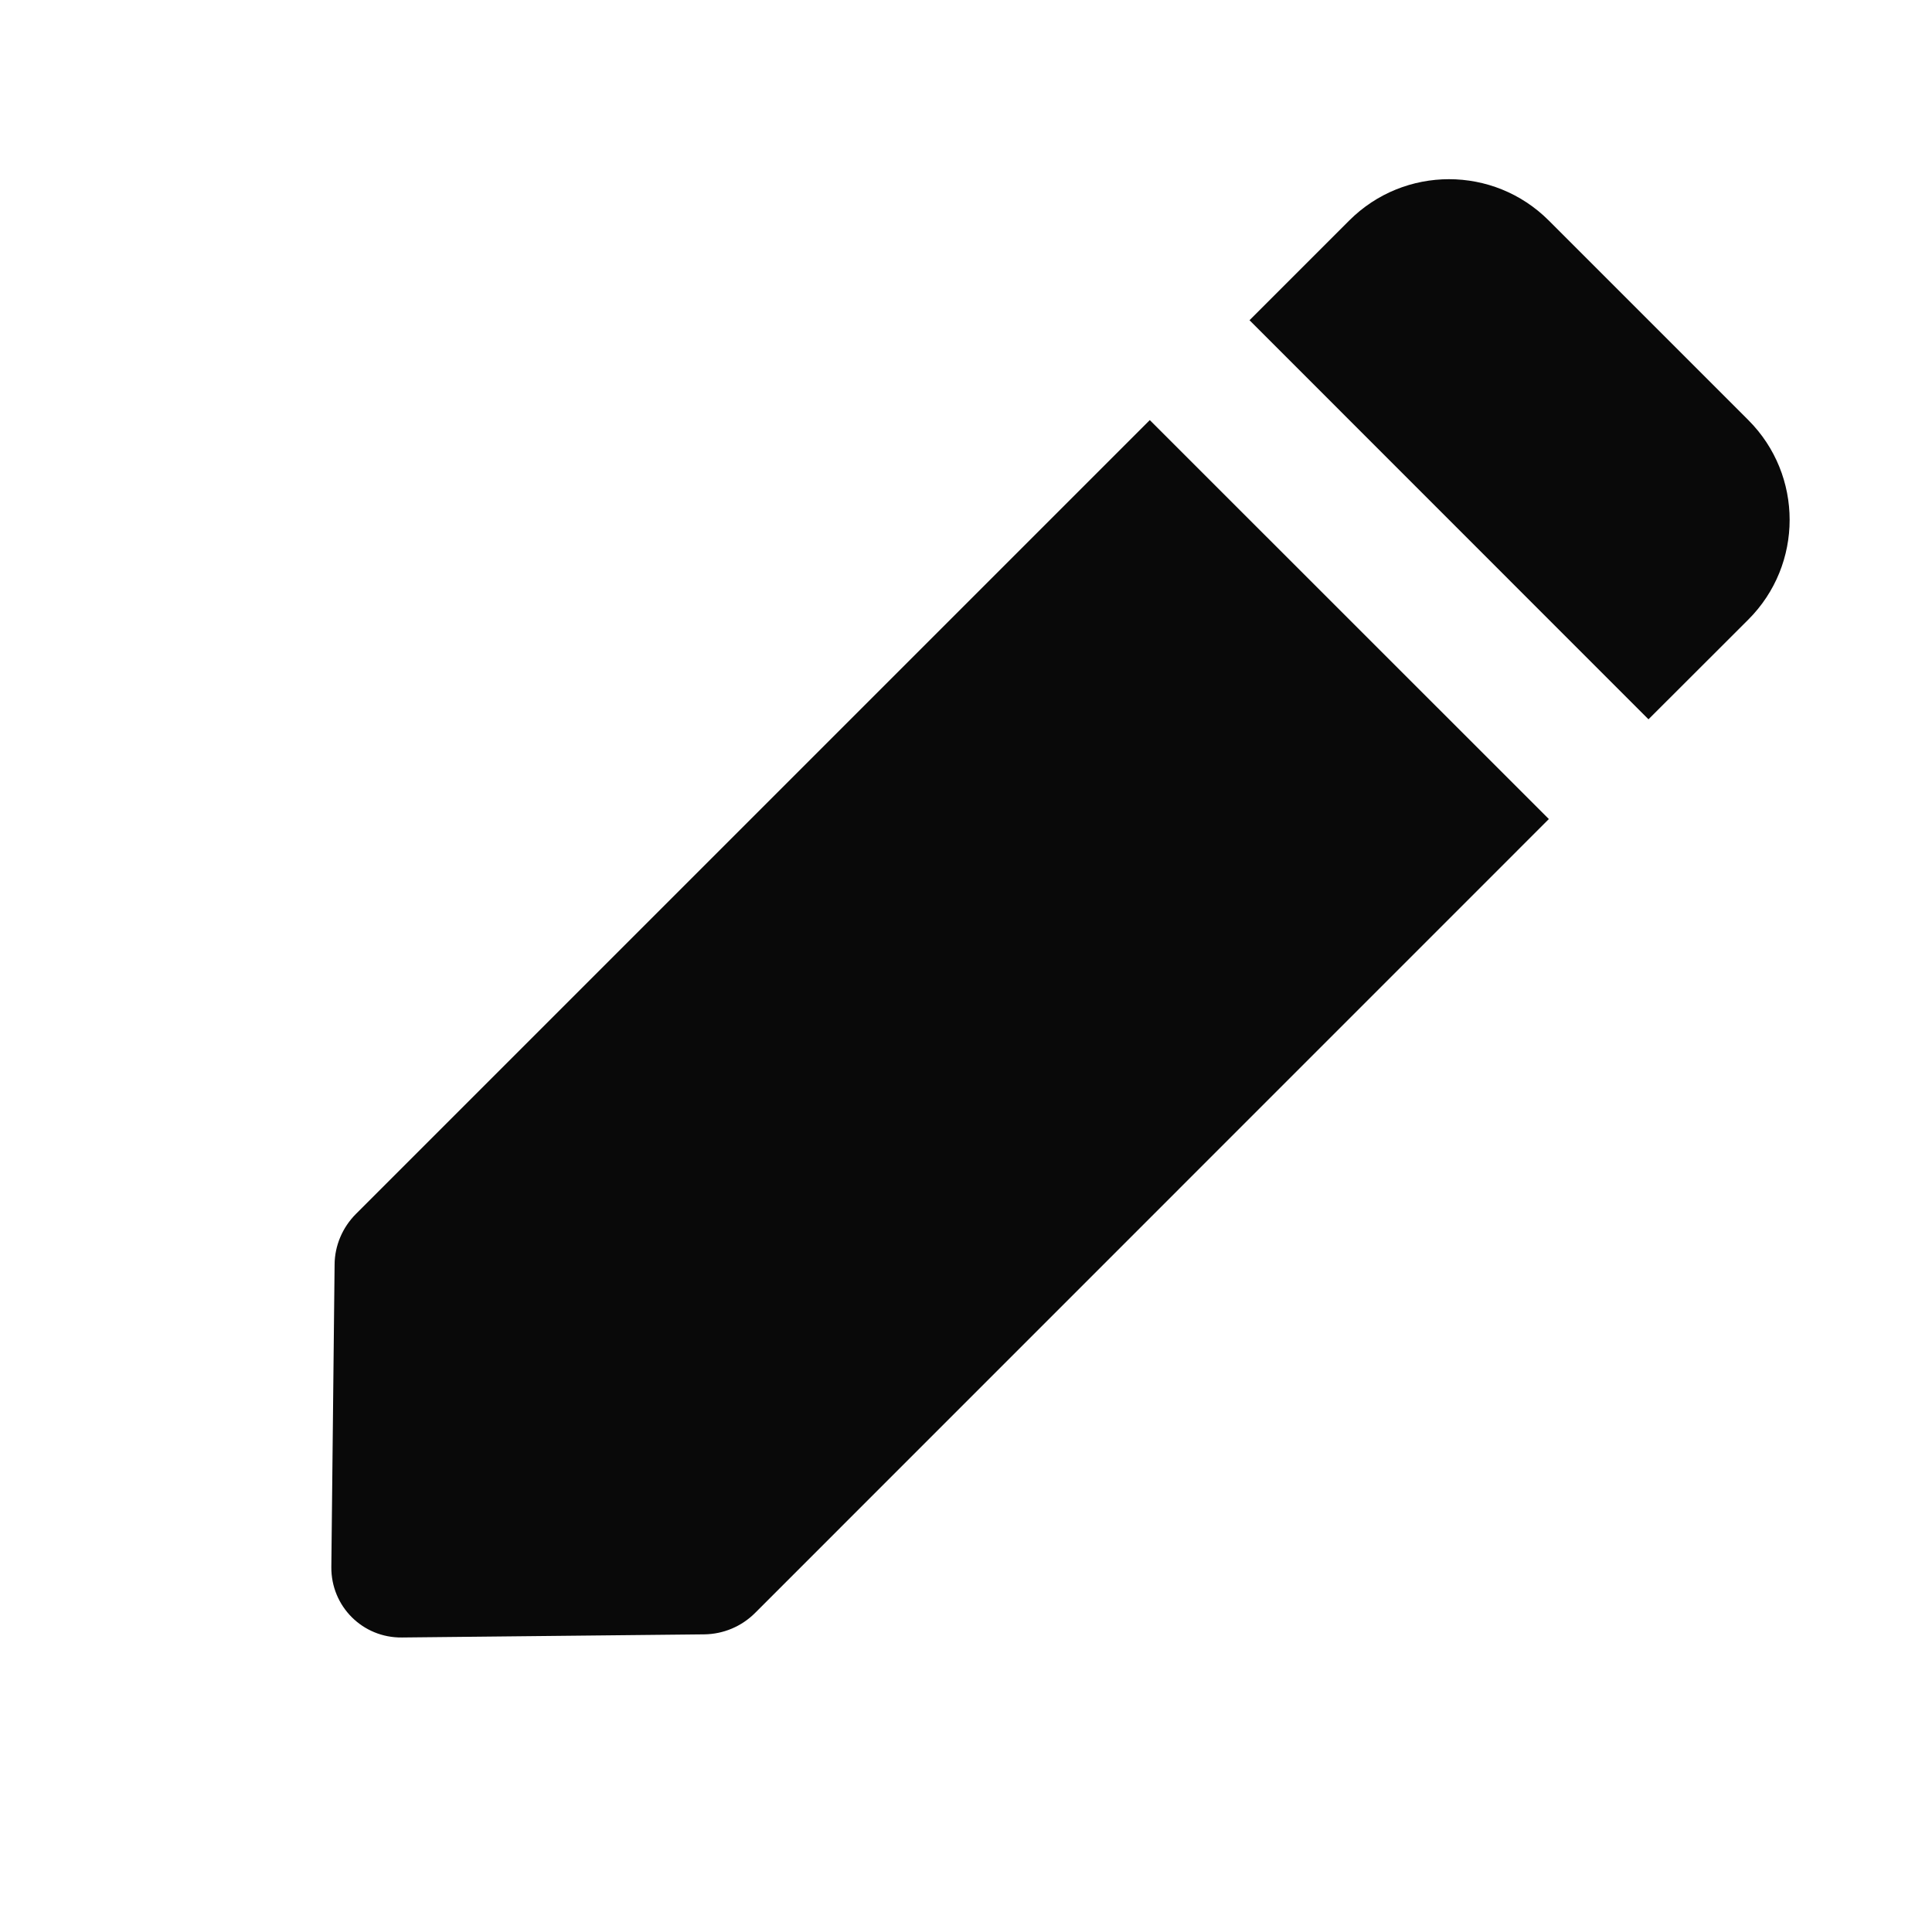 <svg width="16" height="16" viewBox="0 0 16 16" fill="none" xmlns="http://www.w3.org/2000/svg">
<path d="M2.948 10.053L9.522 3.479L12.827 6.783L6.253 13.358C6.141 13.47 5.99 13.533 5.833 13.535L3.329 13.561C3.003 13.565 2.741 13.303 2.744 12.977L2.771 10.472C2.772 10.316 2.836 10.165 2.948 10.053Z" fill="#090909"/>
<path d="M11.174 1.826C11.63 1.37 12.37 1.37 12.826 1.826L14.479 3.479C14.935 3.935 14.935 4.675 14.479 5.131L13.652 5.957L10.348 2.652L11.174 1.826Z" fill="#090909"/>
</svg>
